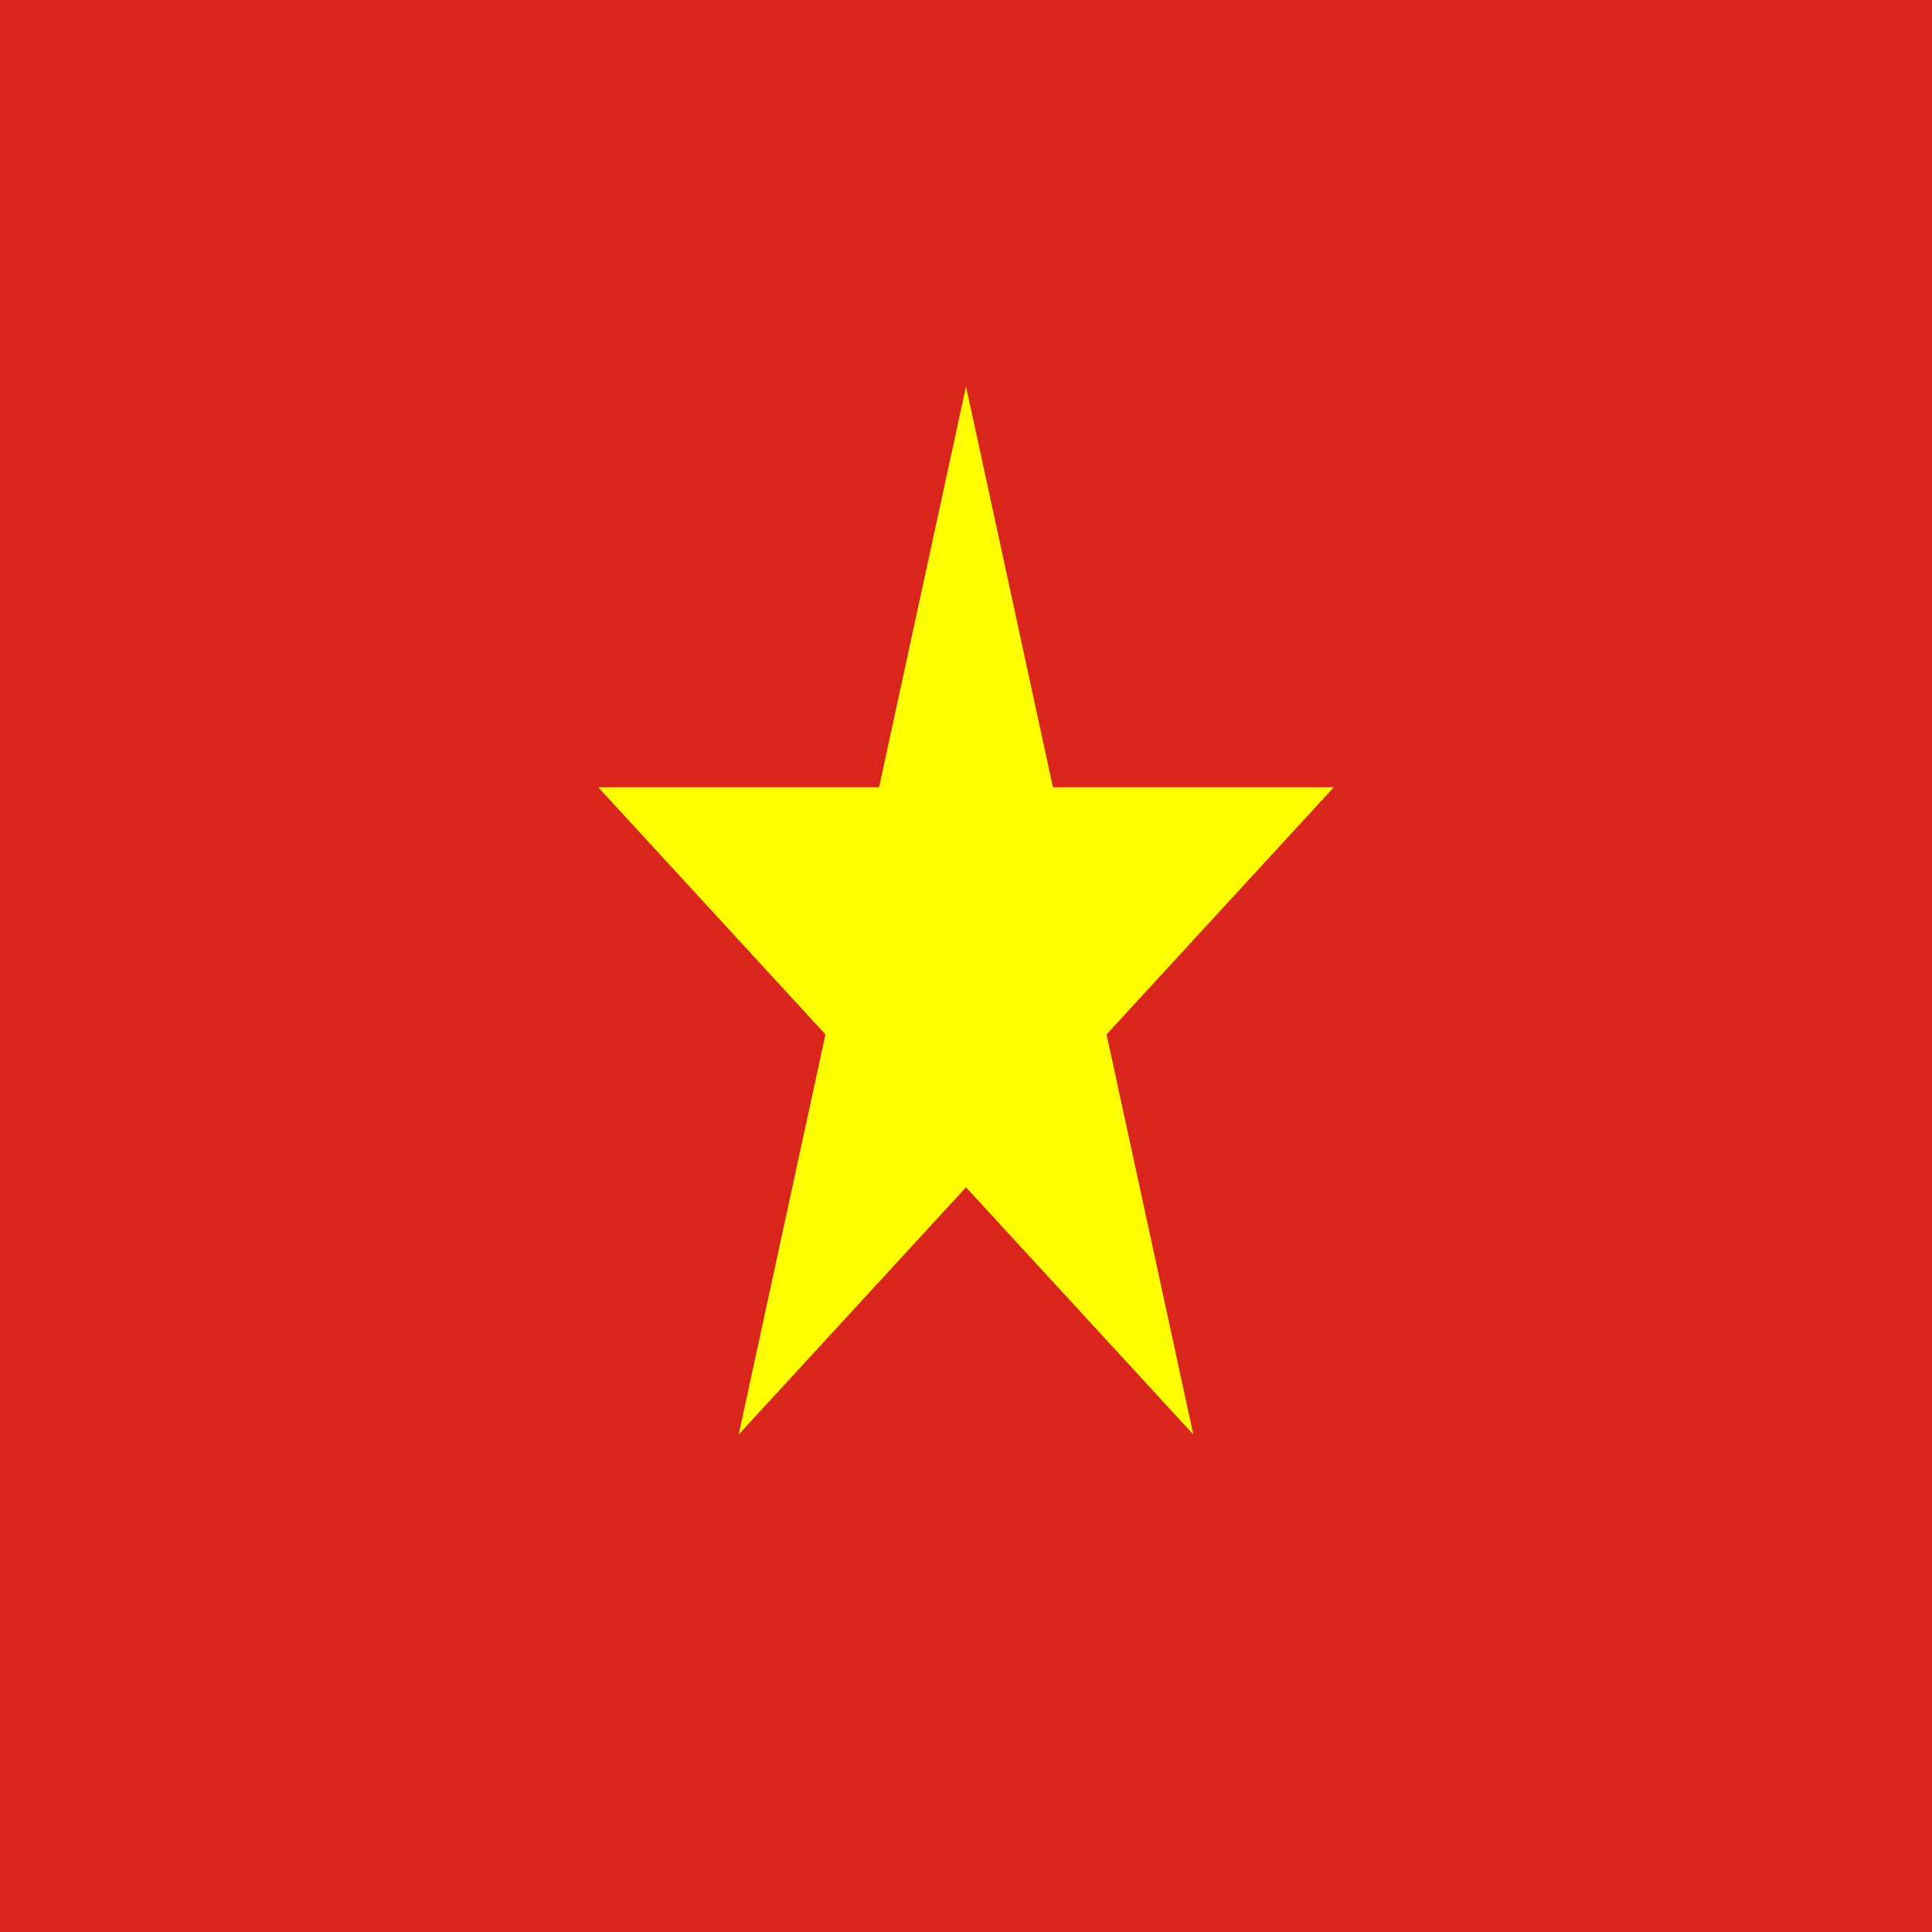 <?xml version="1.0" encoding="UTF-8"?>
<svg xmlns="http://www.w3.org/2000/svg" xmlns:xlink="http://www.w3.org/1999/xlink" width="100px" height="100px" viewBox="0 0 100 100" version="1.1">
<g id="surface1">
<rect x="0" y="0" width="100" height="100" style="fill:rgb(85.49%,14.51%,11.373%);fill-opacity:1;stroke:none;"/>
<path style=" stroke:none;fill-rule:nonzero;fill:rgb(100%,100%,0%);fill-opacity:1;" d="M 50 20 L 38.234 74.25 L 69.035 40.75 L 30.965 40.75 L 61.766 74.25 Z M 50 20 "/>
</g>
</svg>
